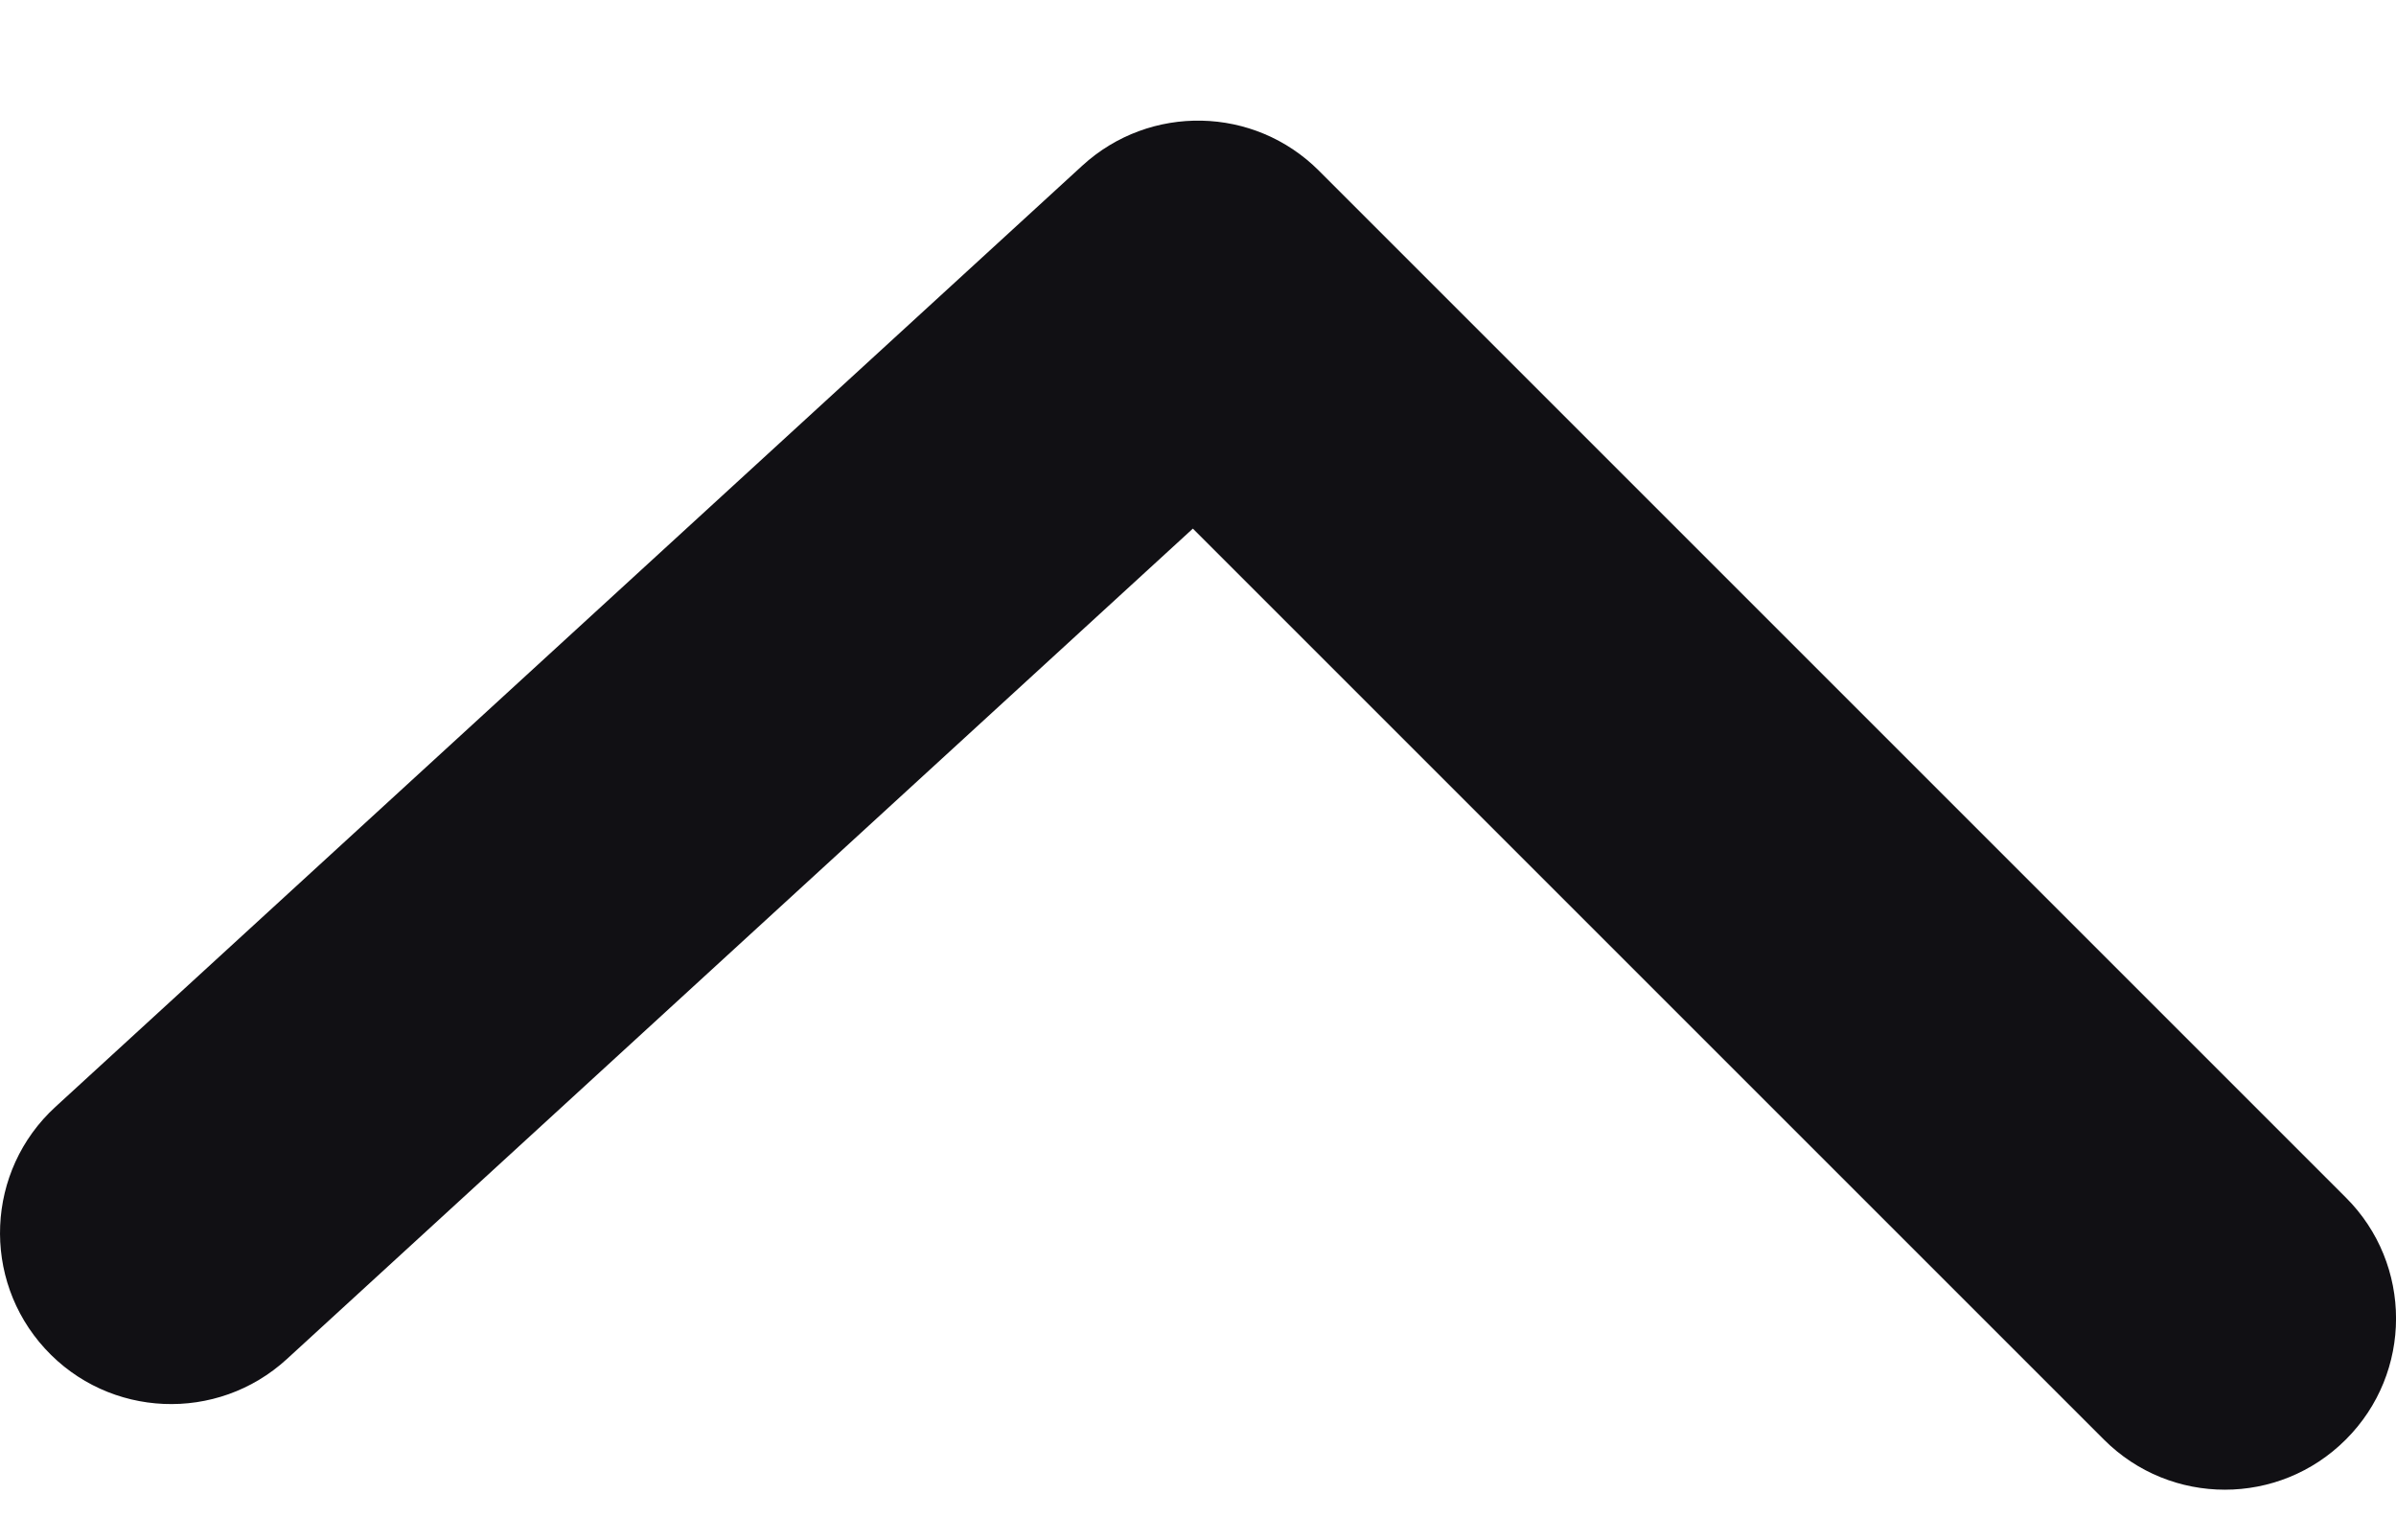 <svg width="14" height="9" viewBox="0 0 14 9" fill="none" xmlns="http://www.w3.org/2000/svg">
<path d="M12.293 8.412C12.683 8.803 13.317 8.803 13.707 8.412C14.098 8.022 14.098 7.388 13.707 6.998L7.707 0.998C7.329 0.619 6.719 0.606 6.324 0.968L0.324 6.468C-0.083 6.841 -0.11 7.474 0.263 7.881C0.636 8.288 1.269 8.315 1.676 7.942L6.97 3.089L12.293 8.412Z" fill="#111014"/>
</svg>
